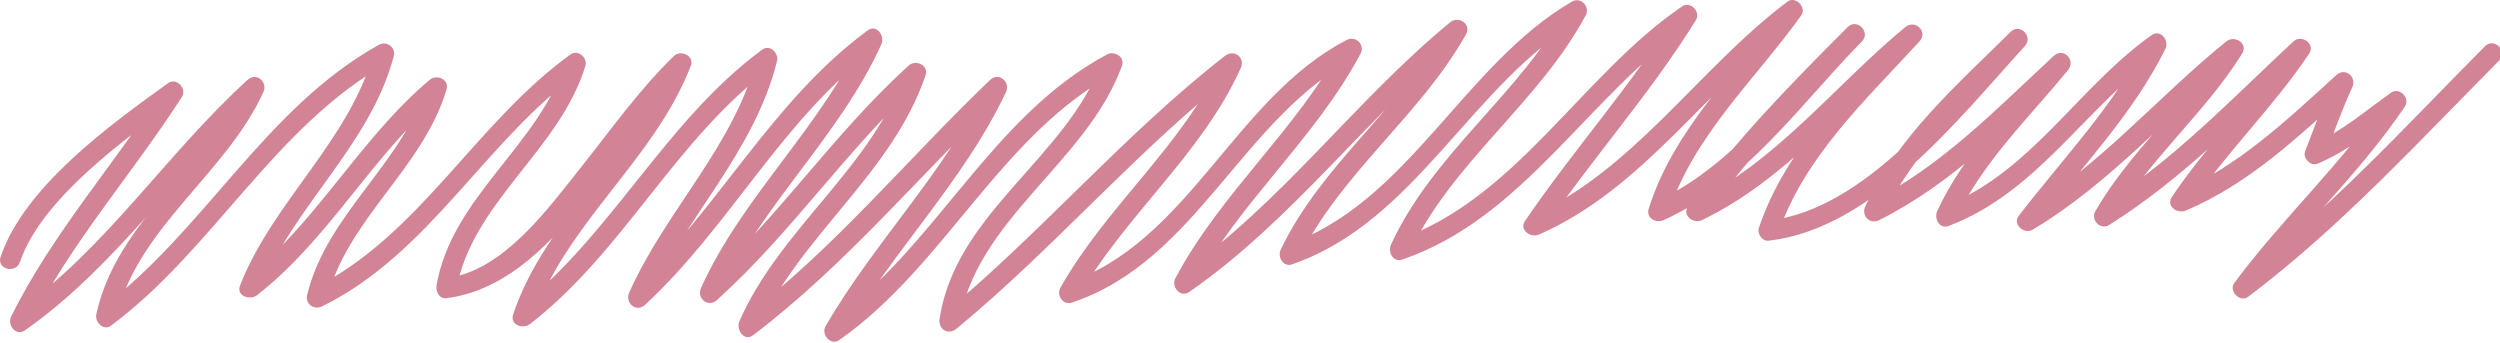 <?xml version="1.0" encoding="UTF-8" standalone="no"?>
<!-- Generator: Adobe Illustrator 27.5.0, SVG Export Plug-In . SVG Version: 6.00 Build 0)  -->

<svg
   version="1.1"
   x="0px"
   y="0px"
   viewBox="0 0 124 17"
   preserveAspectRatio="none" 
   id="svg247"
   width="124"
   height="17"
   sodipodi:docname="vertical-doodle.svg"
   inkscape:version="1.4.2 (f4327f4, 2025-05-13)"
   xmlns:inkscape="http://www.inkscape.org/namespaces/inkscape"
   xmlns:sodipodi="http://sodipodi.sourceforge.net/DTD/sodipodi-0.dtd"
   xmlns="http://www.w3.org/2000/svg"
   xmlns:svg="http://www.w3.org/2000/svg"><sodipodi:namedview
   id="namedview1"
   pagecolor="#ffffff"
   bordercolor="#000000"
   borderopacity="0.25"
   inkscape:showpageshadow="2"
   inkscape:pageopacity="0.0"
   inkscape:pagecheckerboard="0"
   inkscape:deskcolor="#d1d1d1"
   inkscape:zoom="1.7887679"
   inkscape:cx="115.72211"
   inkscape:cy="-25.995547"
   inkscape:window-width="1920"
   inkscape:window-height="1017"
   inkscape:window-x="-8"
   inkscape:window-y="-8"
   inkscape:window-maximized="1"
   inkscape:current-layer="svg247" /><defs
   id="defs247" />


<g
   id="g5-9-8"
   transform="translate(-203.995,-46.079)">
					<path fill="#a6082f" fill-opacity="0.5"
   d="m 204.983,59.077 c 1.062,-3.138 5.264,-6.157 7.85,-8.018 -0.228,-0.228 -0.456,-0.456 -0.684,-0.684 -2.473,3.851 -5.562,7.285 -7.604,11.407 -0.203,0.411 0.24,0.995 0.684,0.684 4.578,-3.203 7.644,-7.996 11.745,-11.722 -0.262,-0.202 -0.524,-0.404 -0.785,-0.606 -1.919,4.203 -6.401,6.866 -7.417,11.526 -0.083,0.383 0.353,0.85 0.735,0.565 5.109,-3.815 8.135,-9.93 13.783,-13.07 -0.245,-0.188 -0.49,-0.376 -0.734,-0.565 -1.173,4.429 -5.001,7.429 -6.654,11.644 -0.206,0.525 0.494,0.753 0.836,0.486 3.624,-2.822 5.765,-7.028 9.268,-9.981 -0.279,-0.162 -0.557,-0.324 -0.836,-0.486 -1.185,3.939 -4.967,6.415 -5.941,10.456 -0.107,0.445 0.342,0.757 0.734,0.565 5.358,-2.63 8.096,-8.236 12.833,-11.644 -0.245,-0.188 -0.49,-0.376 -0.734,-0.565 -1.275,4.207 -5.646,6.724 -6.416,11.169 -0.049,0.283 0.131,0.677 0.482,0.633 5.441,-0.687 8.442,-7.88 11.998,-11.315 -0.279,-0.162 -0.557,-0.324 -0.836,-0.486 -1.817,4.704 -6.216,7.781 -7.842,12.595 -0.178,0.528 0.481,0.761 0.836,0.486 4.673,-3.616 7.247,-9.241 12.018,-12.754 -0.245,-0.188 -0.49,-0.376 -0.734,-0.565 -1.104,4.451 -4.54,7.65 -6.366,11.762 -0.225,0.506 0.346,1.011 0.785,0.606 4.238,-3.91 6.853,-9.306 11.543,-12.754 -0.228,-0.228 -0.456,-0.456 -0.684,-0.684 -2.079,4.593 -6.001,8.002 -8.08,12.595 -0.231,0.511 0.345,1.001 0.785,0.606 3.725,-3.344 6.503,-7.573 10.218,-10.931 -0.278,-0.162 -0.557,-0.324 -0.836,-0.486 -1.644,4.834 -6.236,7.828 -8.267,12.475 -0.173,0.396 0.234,1.025 0.684,0.684 4.614,-3.498 8.289,-7.978 12.458,-11.96 -0.262,-0.202 -0.524,-0.404 -0.785,-0.606 -2.091,4.425 -5.641,7.903 -8.08,12.12 -0.238,0.412 0.258,0.983 0.684,0.684 5.296,-3.72 7.982,-10.206 13.783,-13.308 -0.245,-0.188 -0.49,-0.376 -0.734,-0.565 -1.749,4.839 -7.285,7.544 -8.08,12.832 -0.075,0.502 0.432,0.819 0.836,0.486 4.896,-4.038 9.009,-8.928 14.021,-12.833 -0.262,-0.202 -0.523,-0.404 -0.785,-0.606 -1.939,4.301 -5.78,7.321 -8.08,11.407 -0.205,0.365 0.134,0.878 0.565,0.734 6.224,-2.069 8.48,-9.241 14.14,-12.17 -0.228,-0.228 -0.456,-0.456 -0.684,-0.684 -2.26,4.25 -6.057,7.392 -8.317,11.644 -0.22,0.413 0.247,0.986 0.684,0.684 5.147,-3.561 8.836,-8.72 13.646,-12.673 -0.262,-0.202 -0.523,-0.404 -0.785,-0.606 -2.306,4.084 -6.269,6.909 -8.317,11.169 -0.174,0.362 0.114,0.89 0.565,0.735 6.175,-2.131 8.896,-8.978 14.378,-12.17 -0.228,-0.228 -0.456,-0.456 -0.684,-0.684 -2.358,4.394 -6.697,7.312 -8.793,11.882 -0.166,0.363 0.108,0.891 0.565,0.735 6.061,-2.074 9.271,-8.21 14.378,-11.695 -0.228,-0.228 -0.456,-0.456 -0.684,-0.684 -2.275,3.671 -5.173,6.893 -7.604,10.456 -0.314,0.461 0.274,0.864 0.684,0.684 5.208,-2.279 8.388,-7.355 12.832,-10.694 -0.228,-0.228 -0.456,-0.456 -0.684,-0.684 -2.349,3.281 -5.472,6.156 -6.704,10.1 -0.143,0.459 0.363,0.731 0.734,0.565 4.087,-1.833 6.793,-5.755 9.844,-8.871 0.451,-0.461 -0.251,-1.164 -0.707,-0.707 -2.812,2.814 -5.604,5.648 -7.92,8.894 -0.318,0.446 0.277,0.88 0.684,0.684 4.299,-2.064 7.185,-5.888 10.795,-8.871 -0.236,-0.236 -0.471,-0.471 -0.707,-0.707 -2.736,2.989 -5.949,6.024 -7.258,9.964 -0.095,0.285 0.165,0.669 0.482,0.633 5.206,-0.597 9.421,-6.057 12.711,-9.652 0.434,-0.474 -0.246,-1.163 -0.707,-0.707 -2.683,2.653 -5.576,5.183 -7.207,8.656 -0.215,0.456 0.219,0.916 0.684,0.684 3.634,-1.813 6.424,-4.717 9.369,-7.445 -0.236,-0.236 -0.471,-0.471 -0.707,-0.707 -2.051,2.494 -4.408,4.737 -5.781,7.706 -0.163,0.353 0.11,0.906 0.565,0.735 4.451,-1.684 6.817,-5.945 10.576,-8.605 -0.228,-0.228 -0.456,-0.456 -0.684,-0.684 -1.633,3.276 -4.205,5.911 -6.416,8.793 -0.318,0.414 0.282,0.923 0.684,0.684 3.898,-2.314 6.824,-5.805 10.32,-8.633 -0.262,-0.202 -0.523,-0.404 -0.785,-0.606 -1.866,2.989 -4.644,5.257 -6.416,8.317 -0.246,0.425 0.252,0.955 0.684,0.684 3.685,-2.31 6.682,-5.447 9.844,-8.395 -0.262,-0.202 -0.523,-0.404 -0.785,-0.606 -1.796,2.681 -4.145,4.923 -5.941,7.604 -0.312,0.466 0.272,0.859 0.684,0.684 3.188,-1.351 5.65,-3.725 8.181,-6.019 -0.262,-0.202 -0.524,-0.404 -0.785,-0.606 -0.552,1.204 -0.998,2.449 -1.476,3.684 -0.129,0.333 0.275,0.758 0.615,0.615 1.551,-0.653 2.793,-1.7 4.159,-2.664 -0.228,-0.228 -0.456,-0.456 -0.684,-0.684 -2.238,3.329 -5.223,6.048 -7.604,9.268 -0.292,0.395 0.289,0.982 0.684,0.684 4.577,-3.449 8.432,-7.672 12.458,-11.722 0.455,-0.458 -0.252,-1.165 -0.707,-0.707 -3.963,3.986 -7.751,8.171 -12.256,11.566 0.228,0.228 0.456,0.456 0.684,0.684 2.382,-3.221 5.365,-5.936 7.604,-9.268 0.273,-0.407 -0.275,-0.972 -0.684,-0.684 -1.282,0.905 -2.458,1.948 -3.92,2.564 0.205,0.205 0.41,0.41 0.615,0.615 0.447,-1.154 0.859,-2.319 1.375,-3.445 0.234,-0.509 -0.348,-1.003 -0.785,-0.606 -2.468,2.237 -4.87,4.545 -7.979,5.863 0.228,0.228 0.456,0.456 0.684,0.684 1.796,-2.681 4.145,-4.923 5.941,-7.604 0.327,-0.488 -0.383,-0.981 -0.785,-0.606 -3.098,2.889 -6.03,5.975 -9.642,8.239 0.228,0.228 0.456,0.456 0.684,0.684 1.771,-3.059 4.55,-5.327 6.416,-8.317 0.322,-0.515 -0.369,-0.942 -0.785,-0.606 -3.428,2.773 -6.295,6.207 -10.117,8.477 0.228,0.228 0.456,0.456 0.684,0.684 2.213,-2.883 4.781,-5.512 6.416,-8.793 0.204,-0.409 -0.242,-0.997 -0.684,-0.684 -3.648,2.582 -6.035,6.877 -10.337,8.505 0.188,0.245 0.376,0.49 0.565,0.735 1.337,-2.888 3.629,-5.076 5.625,-7.503 0.404,-0.491 -0.226,-1.153 -0.707,-0.707 -2.881,2.669 -5.609,5.513 -9.167,7.289 0.228,0.228 0.456,0.456 0.684,0.684 1.595,-3.396 4.429,-5.861 7.051,-8.454 -0.236,-0.236 -0.471,-0.472 -0.707,-0.707 -3.068,3.353 -7.174,8.805 -12.004,9.359 0.161,0.211 0.321,0.422 0.482,0.633 1.25,-3.766 4.384,-6.664 7.001,-9.522 0.442,-0.483 -0.216,-1.113 -0.707,-0.707 -3.542,2.926 -6.374,6.689 -10.593,8.714 0.228,0.228 0.456,0.456 0.684,0.684 2.266,-3.175 5.014,-5.94 7.764,-8.691 -0.236,-0.236 -0.471,-0.471 -0.707,-0.707 -2.988,3.052 -5.642,6.921 -9.642,8.714 0.245,0.188 0.49,0.376 0.734,0.565 1.2,-3.843 4.311,-6.66 6.603,-9.861 0.285,-0.397 -0.286,-0.983 -0.684,-0.684 -4.433,3.33 -7.65,8.425 -12.832,10.694 0.228,0.228 0.456,0.456 0.684,0.684 2.431,-3.563 5.329,-6.784 7.604,-10.456 0.256,-0.414 -0.264,-0.971 -0.684,-0.684 -4.997,3.41 -8.236,9.573 -14.139,11.594 0.188,0.245 0.377,0.49 0.565,0.734 2.093,-4.564 6.434,-7.487 8.793,-11.882 0.234,-0.435 -0.239,-0.943 -0.684,-0.684 -5.374,3.129 -8.134,9.997 -14.139,12.069 0.188,0.245 0.376,0.49 0.565,0.735 2.045,-4.254 6.011,-7.085 8.317,-11.169 0.294,-0.521 -0.361,-0.955 -0.785,-0.606 -4.742,3.897 -8.372,9.007 -13.444,12.517 0.228,0.228 0.456,0.456 0.684,0.684 2.26,-4.25 6.057,-7.392 8.317,-11.644 0.24,-0.451 -0.236,-0.916 -0.684,-0.684 -5.56,2.877 -7.849,10.057 -13.901,12.069 0.188,0.245 0.376,0.49 0.565,0.735 2.3,-4.086 6.139,-7.1 8.08,-11.407 0.241,-0.534 -0.333,-0.958 -0.785,-0.606 -5.012,3.904 -9.125,8.794 -14.021,12.833 0.279,0.162 0.557,0.324 0.836,0.486 0.783,-5.211 6.334,-8.001 8.08,-12.832 0.158,-0.438 -0.376,-0.756 -0.734,-0.565 -5.824,3.115 -8.484,9.586 -13.783,13.308 0.228,0.228 0.456,0.456 0.684,0.684 2.439,-4.216 5.989,-7.694 8.08,-12.119 0.237,-0.502 -0.357,-1.015 -0.785,-0.606 -4.103,3.919 -7.715,8.361 -12.256,11.804 0.228,0.228 0.456,0.456 0.684,0.684 2.068,-4.732 6.686,-7.772 8.368,-12.714 0.171,-0.502 -0.487,-0.801 -0.836,-0.486 -3.715,3.358 -6.493,7.587 -10.218,10.931 0.262,0.202 0.523,0.404 0.785,0.606 2.079,-4.593 6.001,-8.001 8.08,-12.595 0.182,-0.402 -0.234,-1.015 -0.684,-0.684 -4.774,3.51 -7.438,8.936 -11.745,12.911 0.262,0.202 0.524,0.404 0.785,0.606 1.863,-4.195 5.34,-7.46 6.467,-12.001 0.096,-0.388 -0.359,-0.841 -0.734,-0.565 -4.847,3.569 -7.48,9.242 -12.221,12.911 0.279,0.162 0.557,0.324 0.836,0.486 1.617,-4.788 6.024,-7.886 7.842,-12.595 0.189,-0.491 -0.5,-0.811 -0.836,-0.486 -1.723,1.665 -3.118,3.65 -4.608,5.518 -1.648,2.066 -3.856,5.147 -6.683,5.504 0.161,0.211 0.321,0.422 0.482,0.633 0.763,-4.403 5.141,-6.961 6.416,-11.169 0.12,-0.396 -0.371,-0.826 -0.734,-0.565 -4.728,3.402 -7.5,9.027 -12.832,11.644 0.245,0.188 0.49,0.376 0.734,0.565 0.968,-4.016 4.755,-6.512 5.941,-10.456 0.154,-0.514 -0.475,-0.791 -0.836,-0.487 -3.503,2.953 -5.644,7.159 -9.268,9.981 0.279,0.162 0.557,0.324 0.836,0.486 1.656,-4.222 5.473,-7.187 6.654,-11.644 0.114,-0.43 -0.351,-0.778 -0.734,-0.565 -5.672,3.154 -8.665,9.249 -13.783,13.07 0.245,0.188 0.49,0.376 0.734,0.565 0.989,-4.533 5.438,-7.173 7.316,-11.287 0.232,-0.509 -0.348,-1.004 -0.785,-0.606 -4.033,3.664 -7.044,8.418 -11.543,11.566 0.228,0.228 0.456,0.456 0.684,0.684 2.042,-4.122 5.131,-7.555 7.604,-11.407 0.261,-0.407 -0.272,-0.981 -0.684,-0.684 -2.862,2.06 -7.131,5.134 -8.309,8.616 -0.215,0.605 0.751,0.866 0.957,0.259 z"
   id="path4-4-2" />
				</g></svg>
